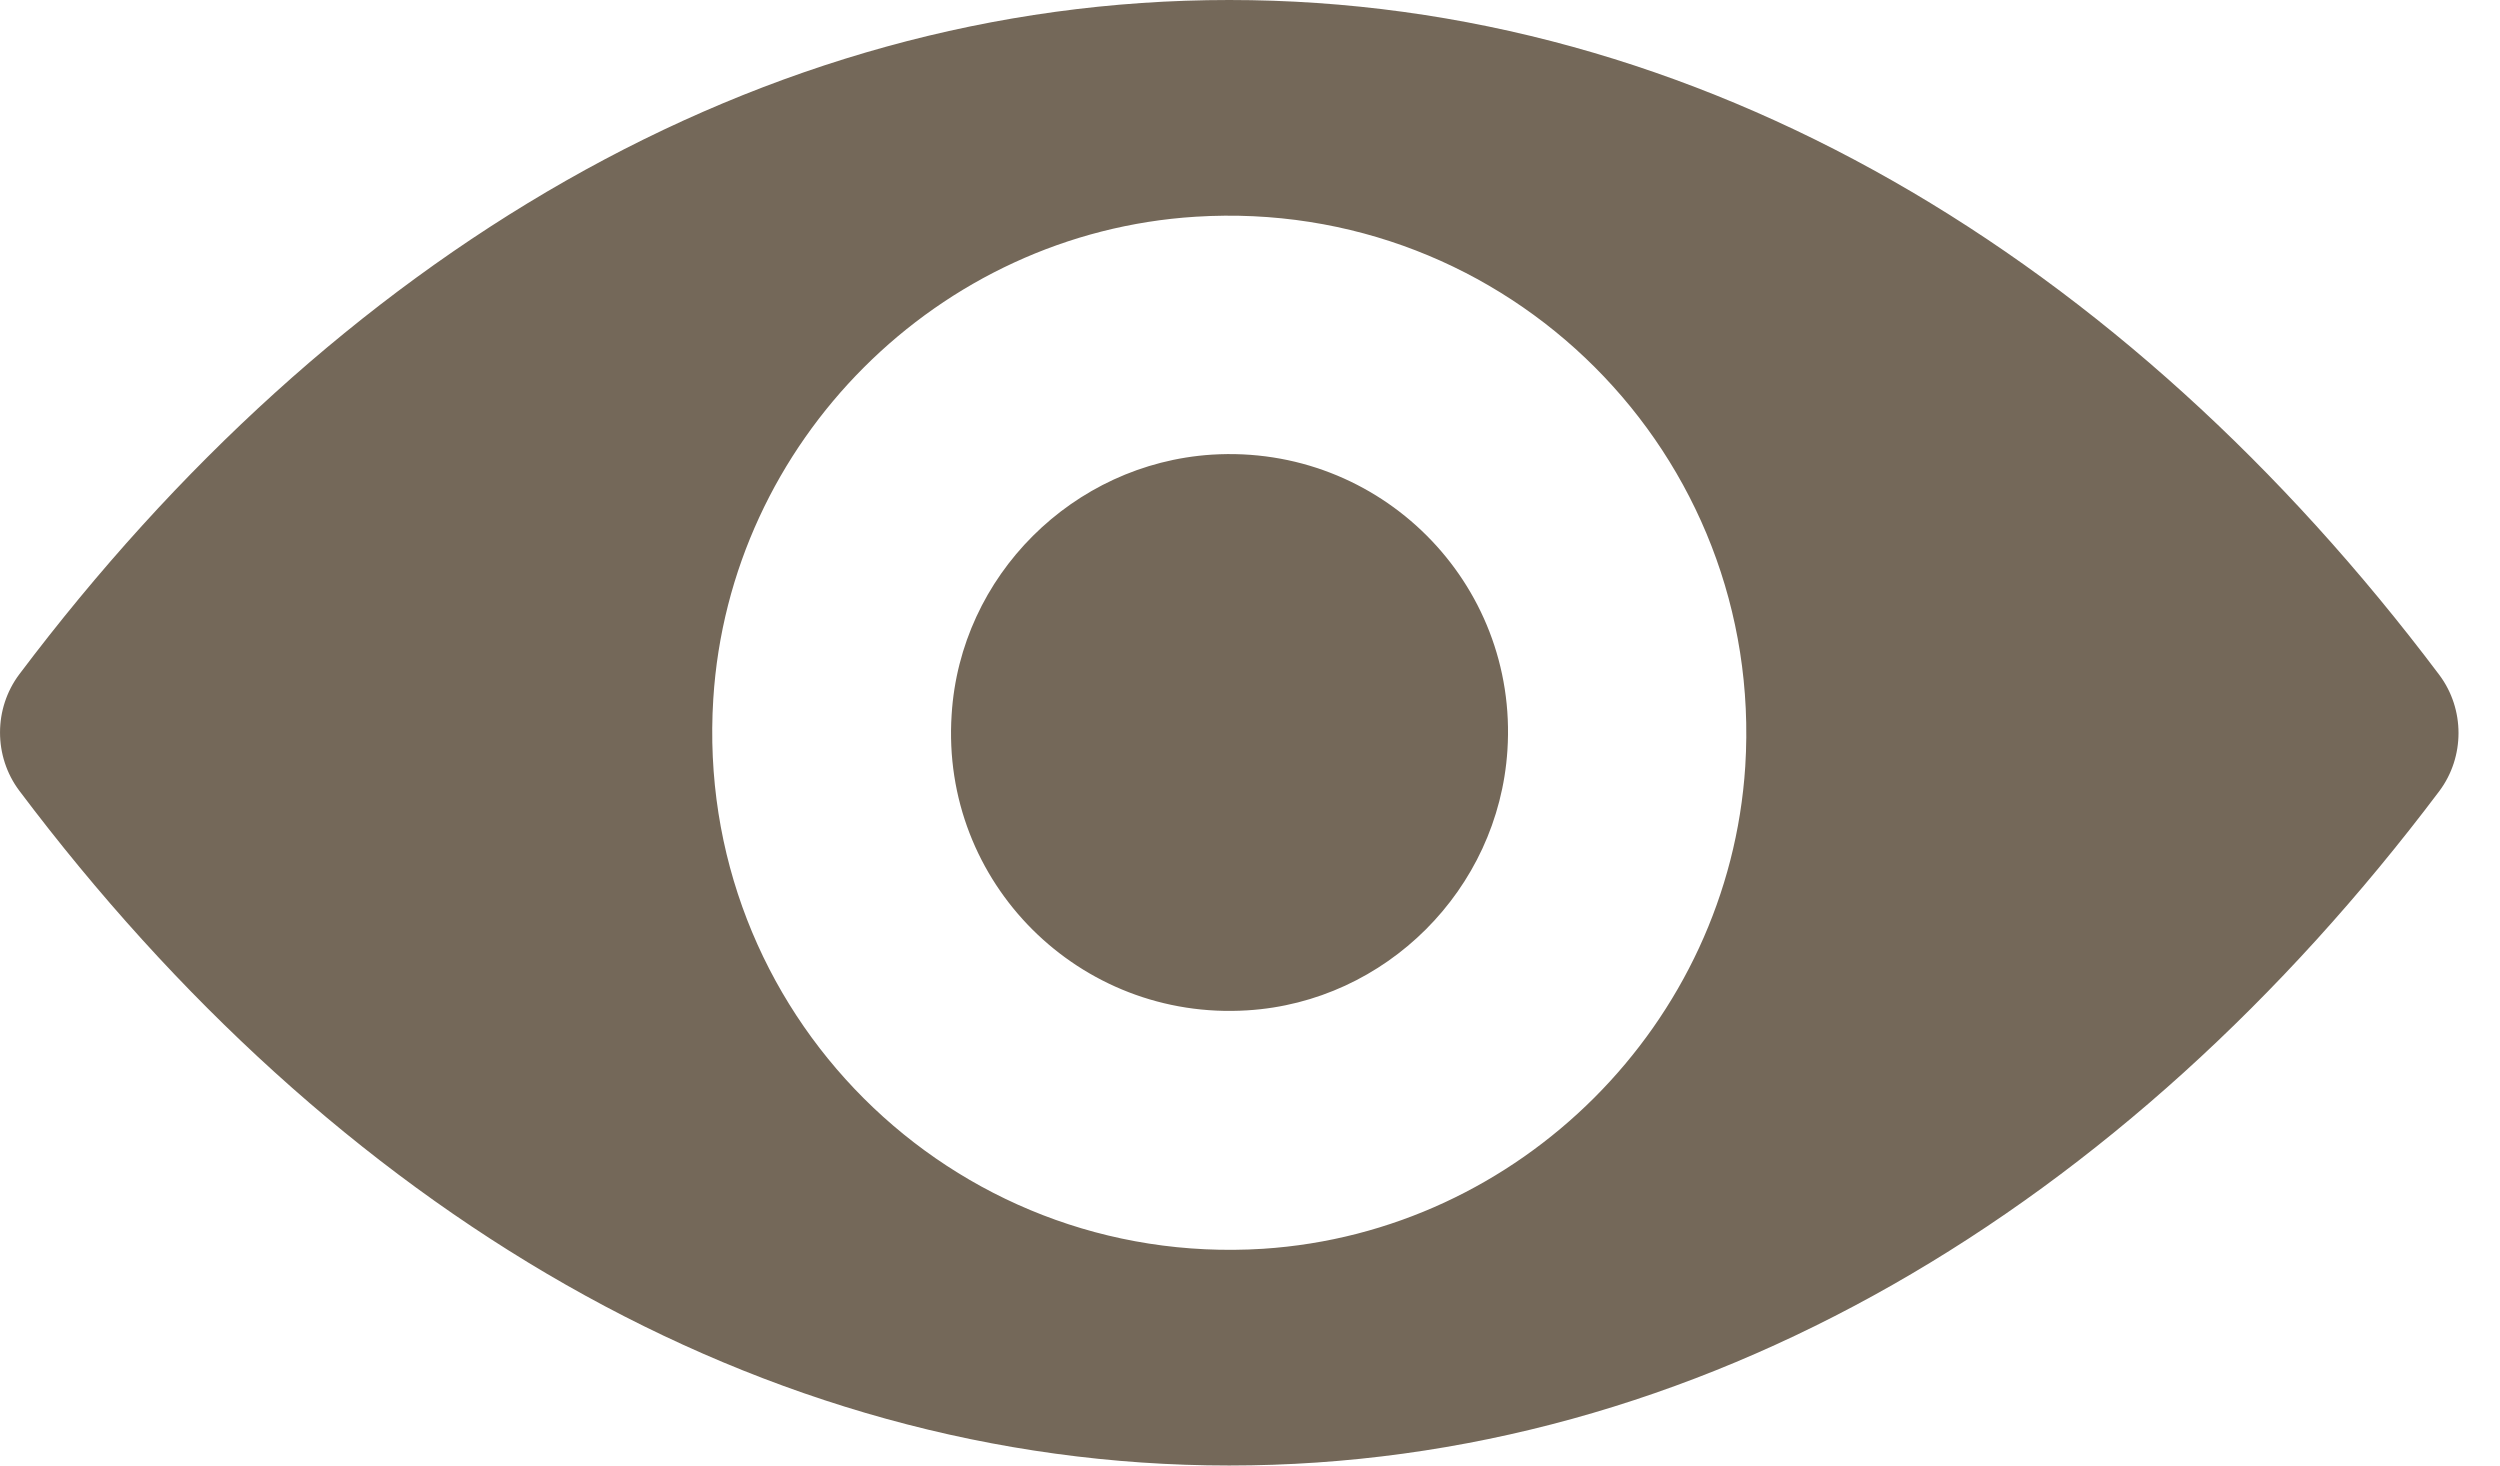 <svg width="29" height="17" viewBox="0 0 29 17" fill="none" xmlns="http://www.w3.org/2000/svg">
<path d="M14.259 0C8.811 0 3.869 2.981 0.223 7.823C-0.074 8.22 -0.074 8.774 0.223 9.171C3.869 14.019 8.811 17 14.259 17C19.708 17 24.65 14.019 28.296 9.177C28.593 8.78 28.593 8.226 28.296 7.829C24.65 2.981 19.708 0 14.259 0ZM14.65 14.486C11.033 14.713 8.046 11.732 8.274 8.109C8.461 5.122 10.882 2.701 13.869 2.514C17.486 2.287 20.473 5.268 20.245 8.891C20.053 11.872 17.631 14.293 14.65 14.486ZM14.47 11.72C12.521 11.843 10.911 10.239 11.039 8.29C11.138 6.68 12.445 5.379 14.055 5.274C16.004 5.151 17.614 6.756 17.486 8.704C17.381 10.32 16.074 11.621 14.47 11.72Z" fill="#746859"/>
</svg>
